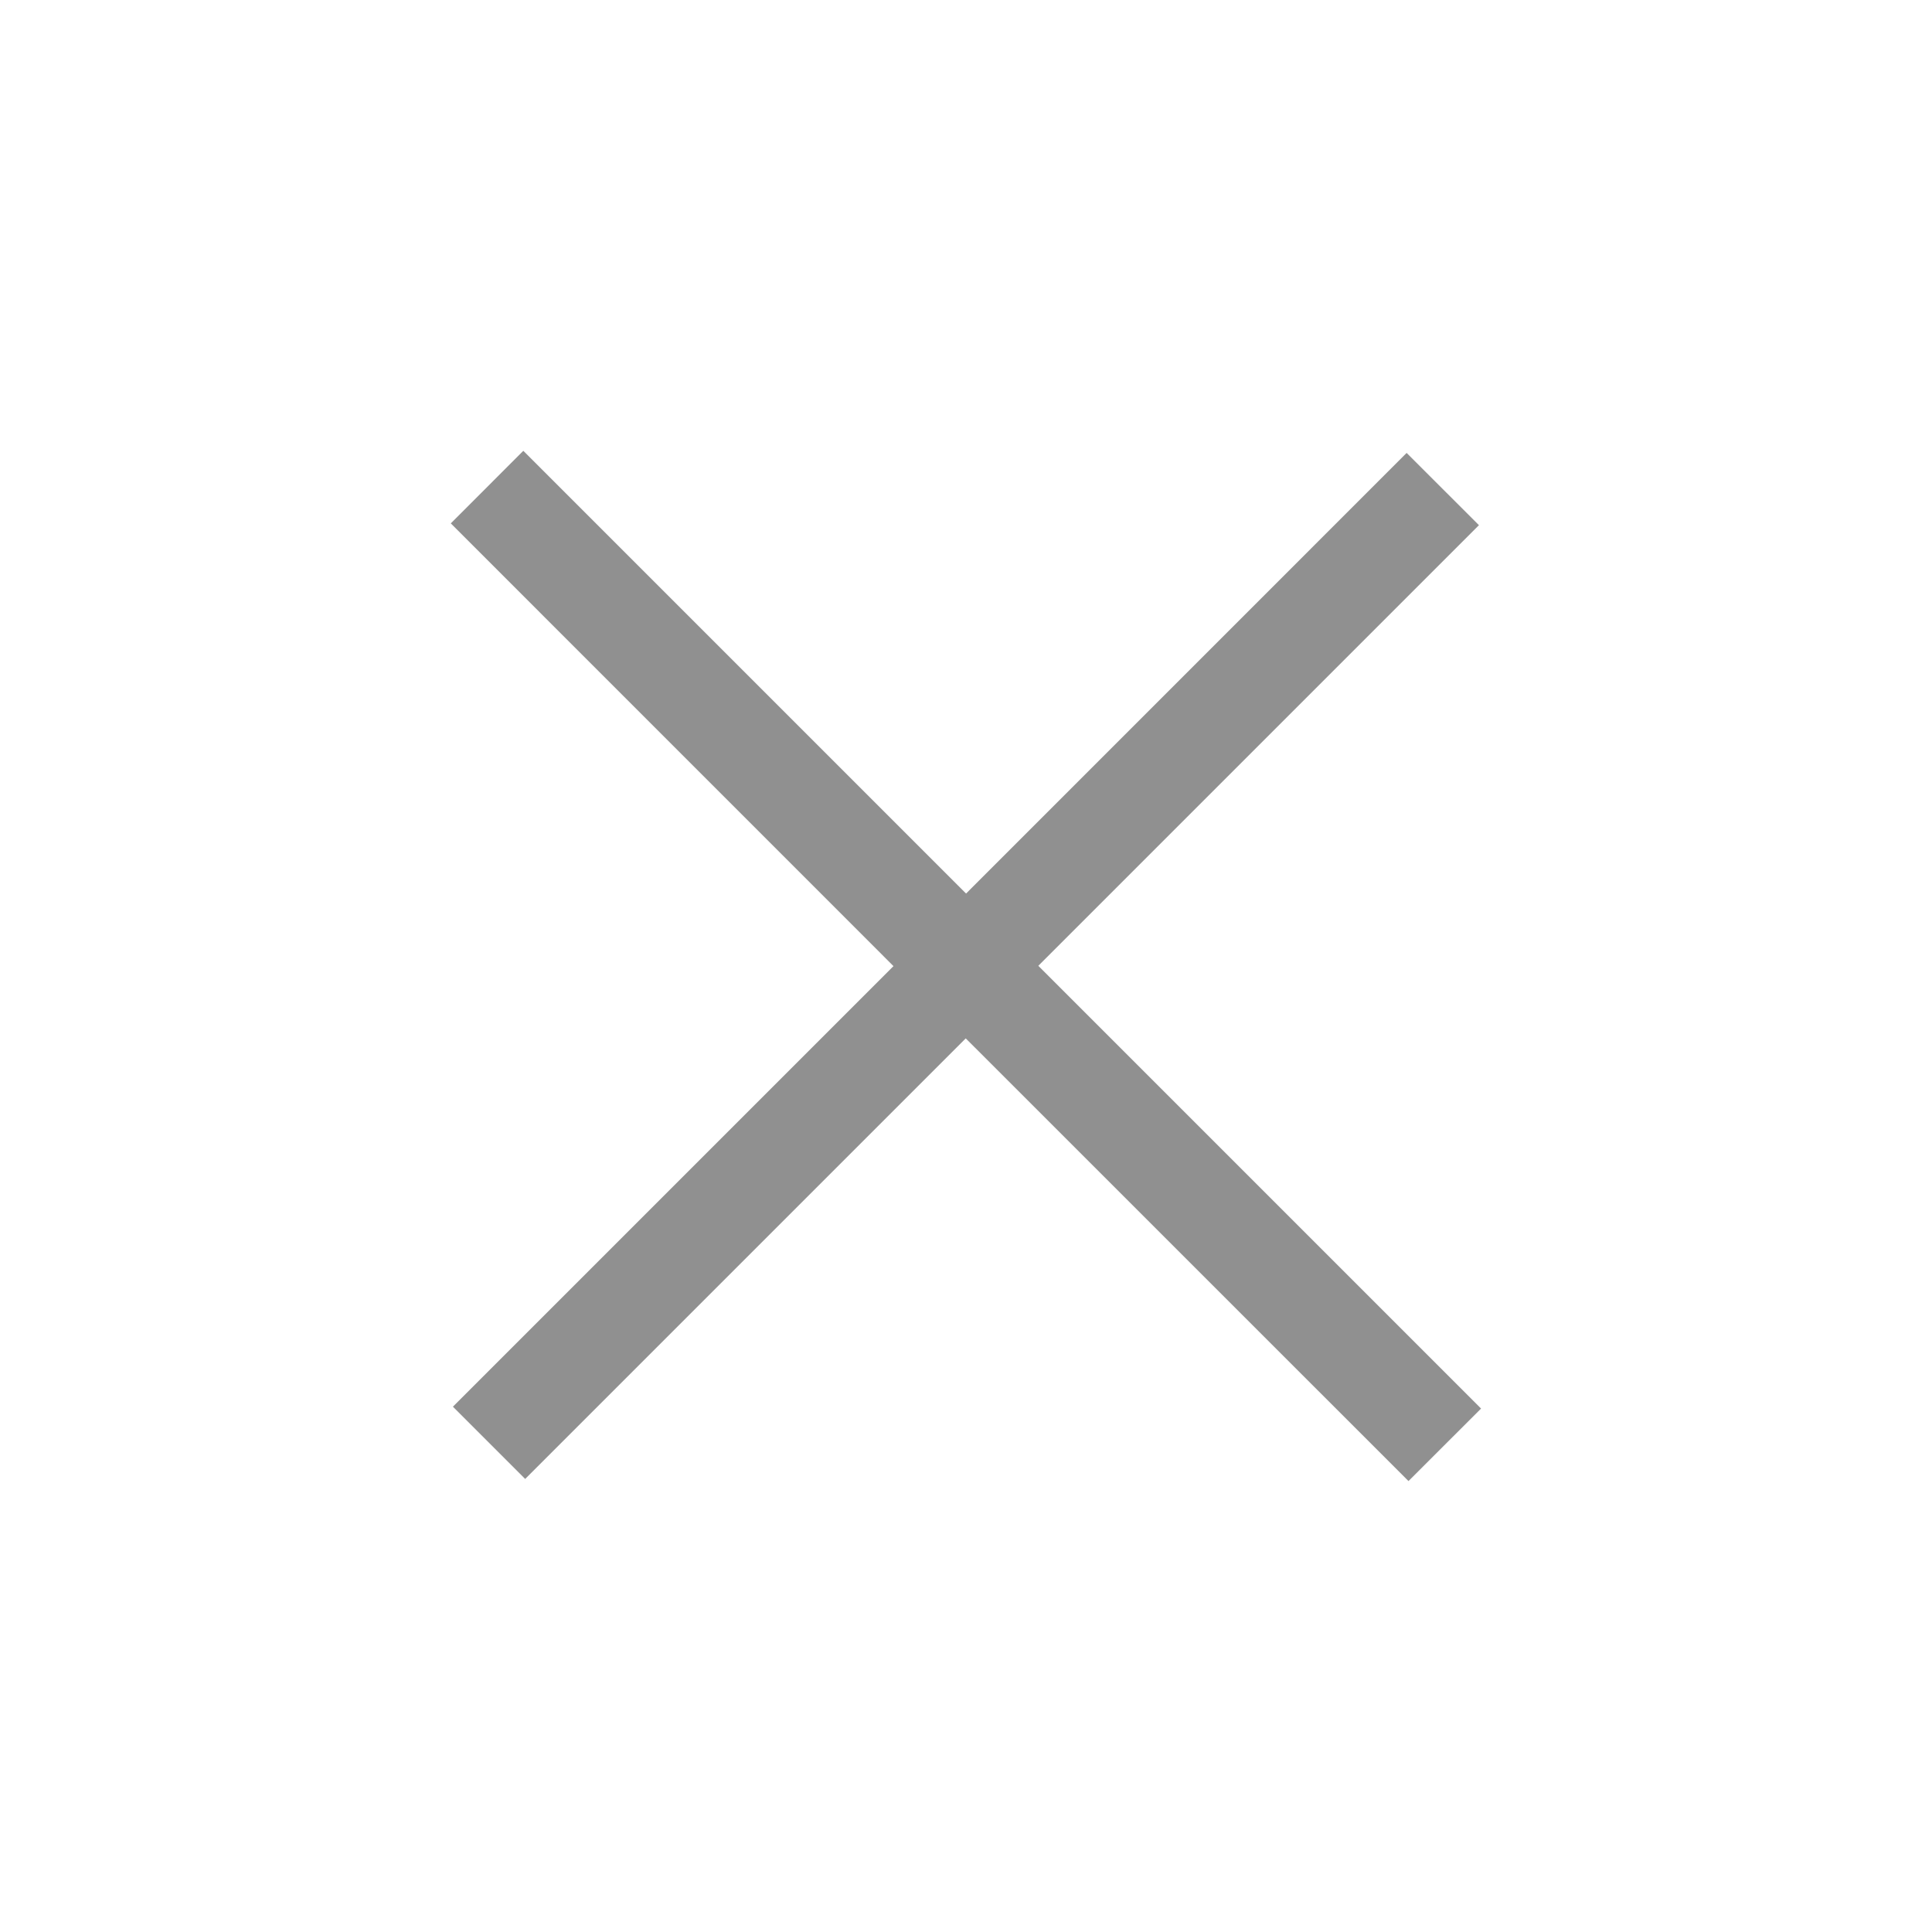 <svg xmlns="http://www.w3.org/2000/svg" width="30" height="30">
    <defs>
        <filter id="a">
            <feFlood flood-color="#909090" flood-opacity="1" result="floodOut"/>
            <feComposite operator="atop" in="floodOut" in2="SourceGraphic" result="compOut"/>
            <feBlend in="compOut" in2="SourceGraphic"/>
        </filter>
    </defs>
    <path fill="none" d="M0 0h30v30H0V0z"/>
    <g filter="url(#a)">
        <path fill-rule="evenodd" fill="#909090" d="m22.998 21.872-1.127 1.126-6.875-6.874-6.841 6.841-1.122-1.122 6.841-6.841L7 8.127 8.126 7l6.875 6.875 6.841-6.842 1.123 1.122-6.842 6.842 6.875 6.875z"/>
    </g>
</svg>
